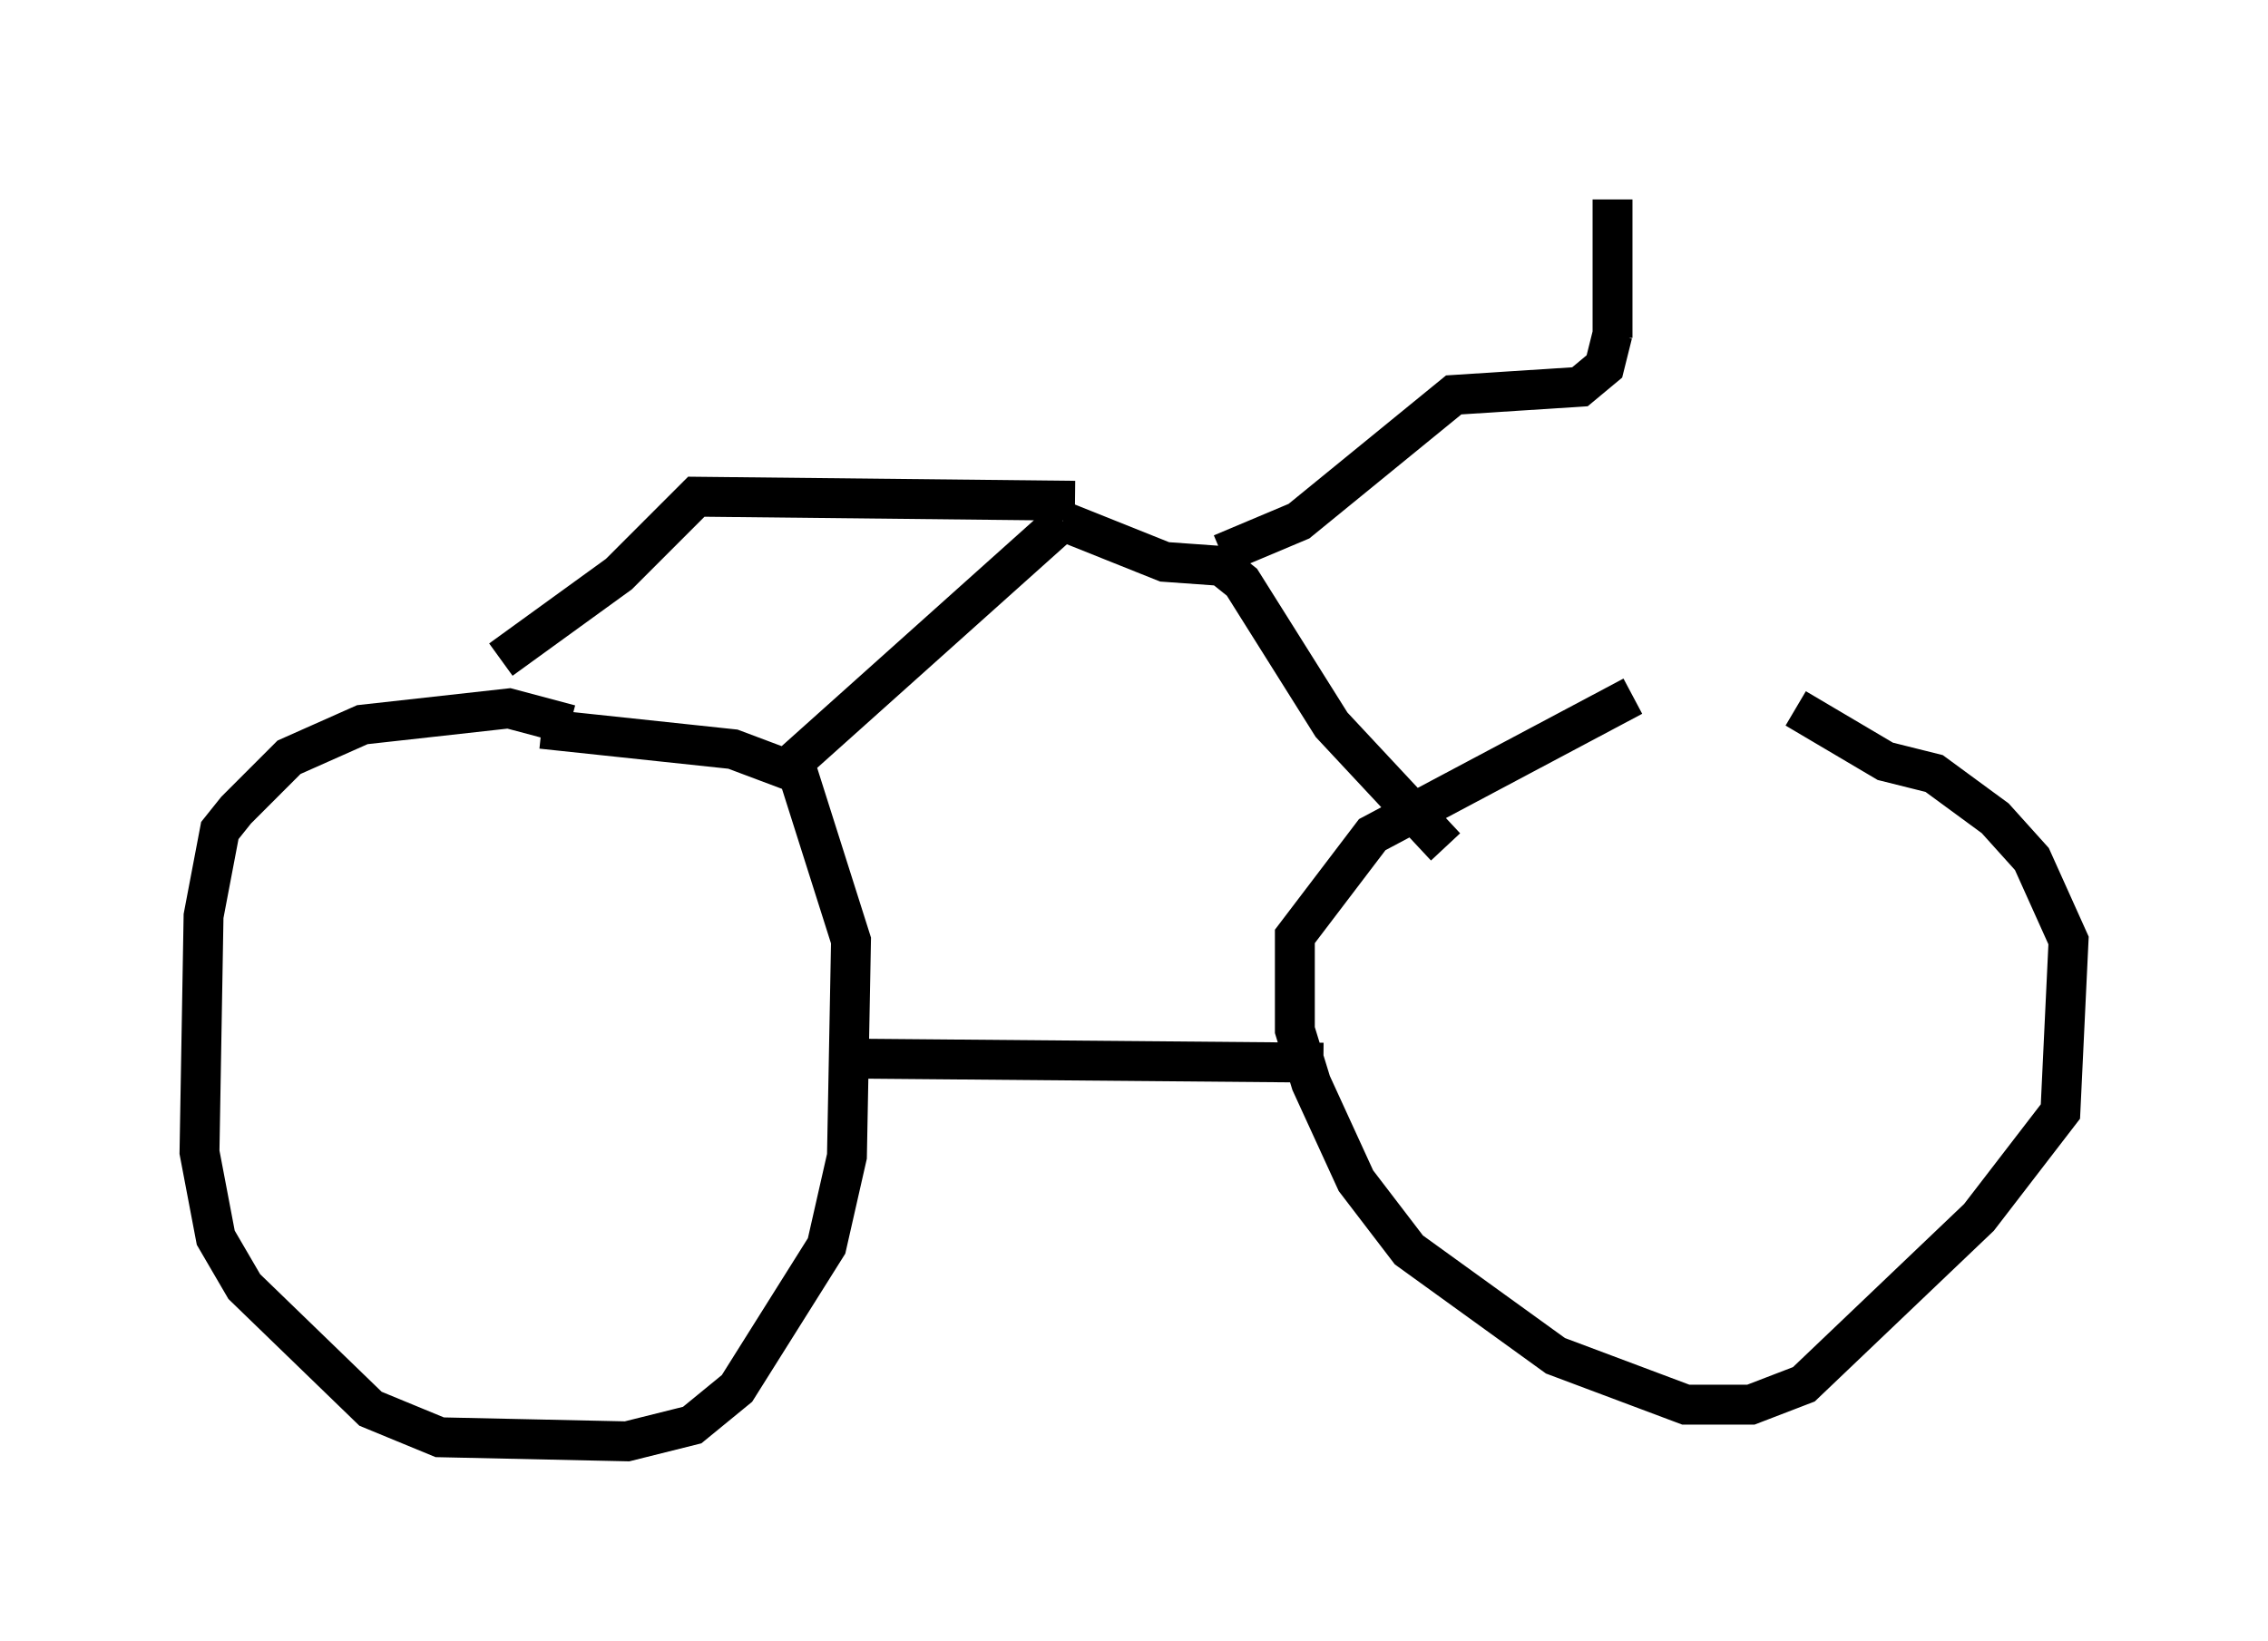 <?xml version="1.0" encoding="utf-8" ?>
<svg baseProfile="full" height="41.136" version="1.1" width="56.857" xmlns="http://www.w3.org/2000/svg" xmlns:ev="http://www.w3.org/2001/xml-events" xmlns:xlink="http://www.w3.org/1999/xlink"><defs /><rect fill="white" height="41.136" width="56.857" x="0" y="0" /><path d="M44.915, 17.454 m-3.981, 0.0 l-6.533, 3.471 -1.94, 2.552 l0.0, 2.348 0.408, 1.327 l1.123, 2.45 1.327, 1.735 l3.675, 2.654 3.267, 1.225 l1.633, 0.0 1.327, -0.51 l4.39, -4.185 2.042, -2.654 l0.204, -4.288 -0.919, -2.042 l-0.919, -1.021 -1.531, -1.123 l-1.225, -0.306 -2.246, -1.327 m-30.727, 0.408 l-1.531, -0.408 -3.675, 0.408 l-1.838, 0.817 -1.327, 1.327 l-0.408, 0.51 -0.408, 2.144 l-0.102, 5.921 0.408, 2.144 l0.715, 1.225 3.165, 3.063 l1.735, 0.715 4.696, 0.102 l1.633, -0.408 1.123, -0.919 l2.246, -3.573 0.51, -2.246 l0.102, -5.41 -1.327, -4.185 l-1.633, -0.613 -4.798, -0.51 m7.861, 8.269 l11.74, 0.102 m-13.373, -7.452 l6.84, -6.125 m0.0, 0.0 l2.552, 1.021 1.429, 0.102 l0.51, 0.408 2.246, 3.573 l2.858, 3.063 m-5.615, -7.35 l1.94, -0.817 3.879, -3.165 l3.165, -0.204 0.613, -0.51 l0.204, -0.817 m0.0, 0.102 l0.0, -3.471 m-13.475, 7.554 l-9.494, -0.102 -1.94, 1.94 l-2.96, 2.144 " fill="none" stroke="black" stroke-width="1" /></svg>